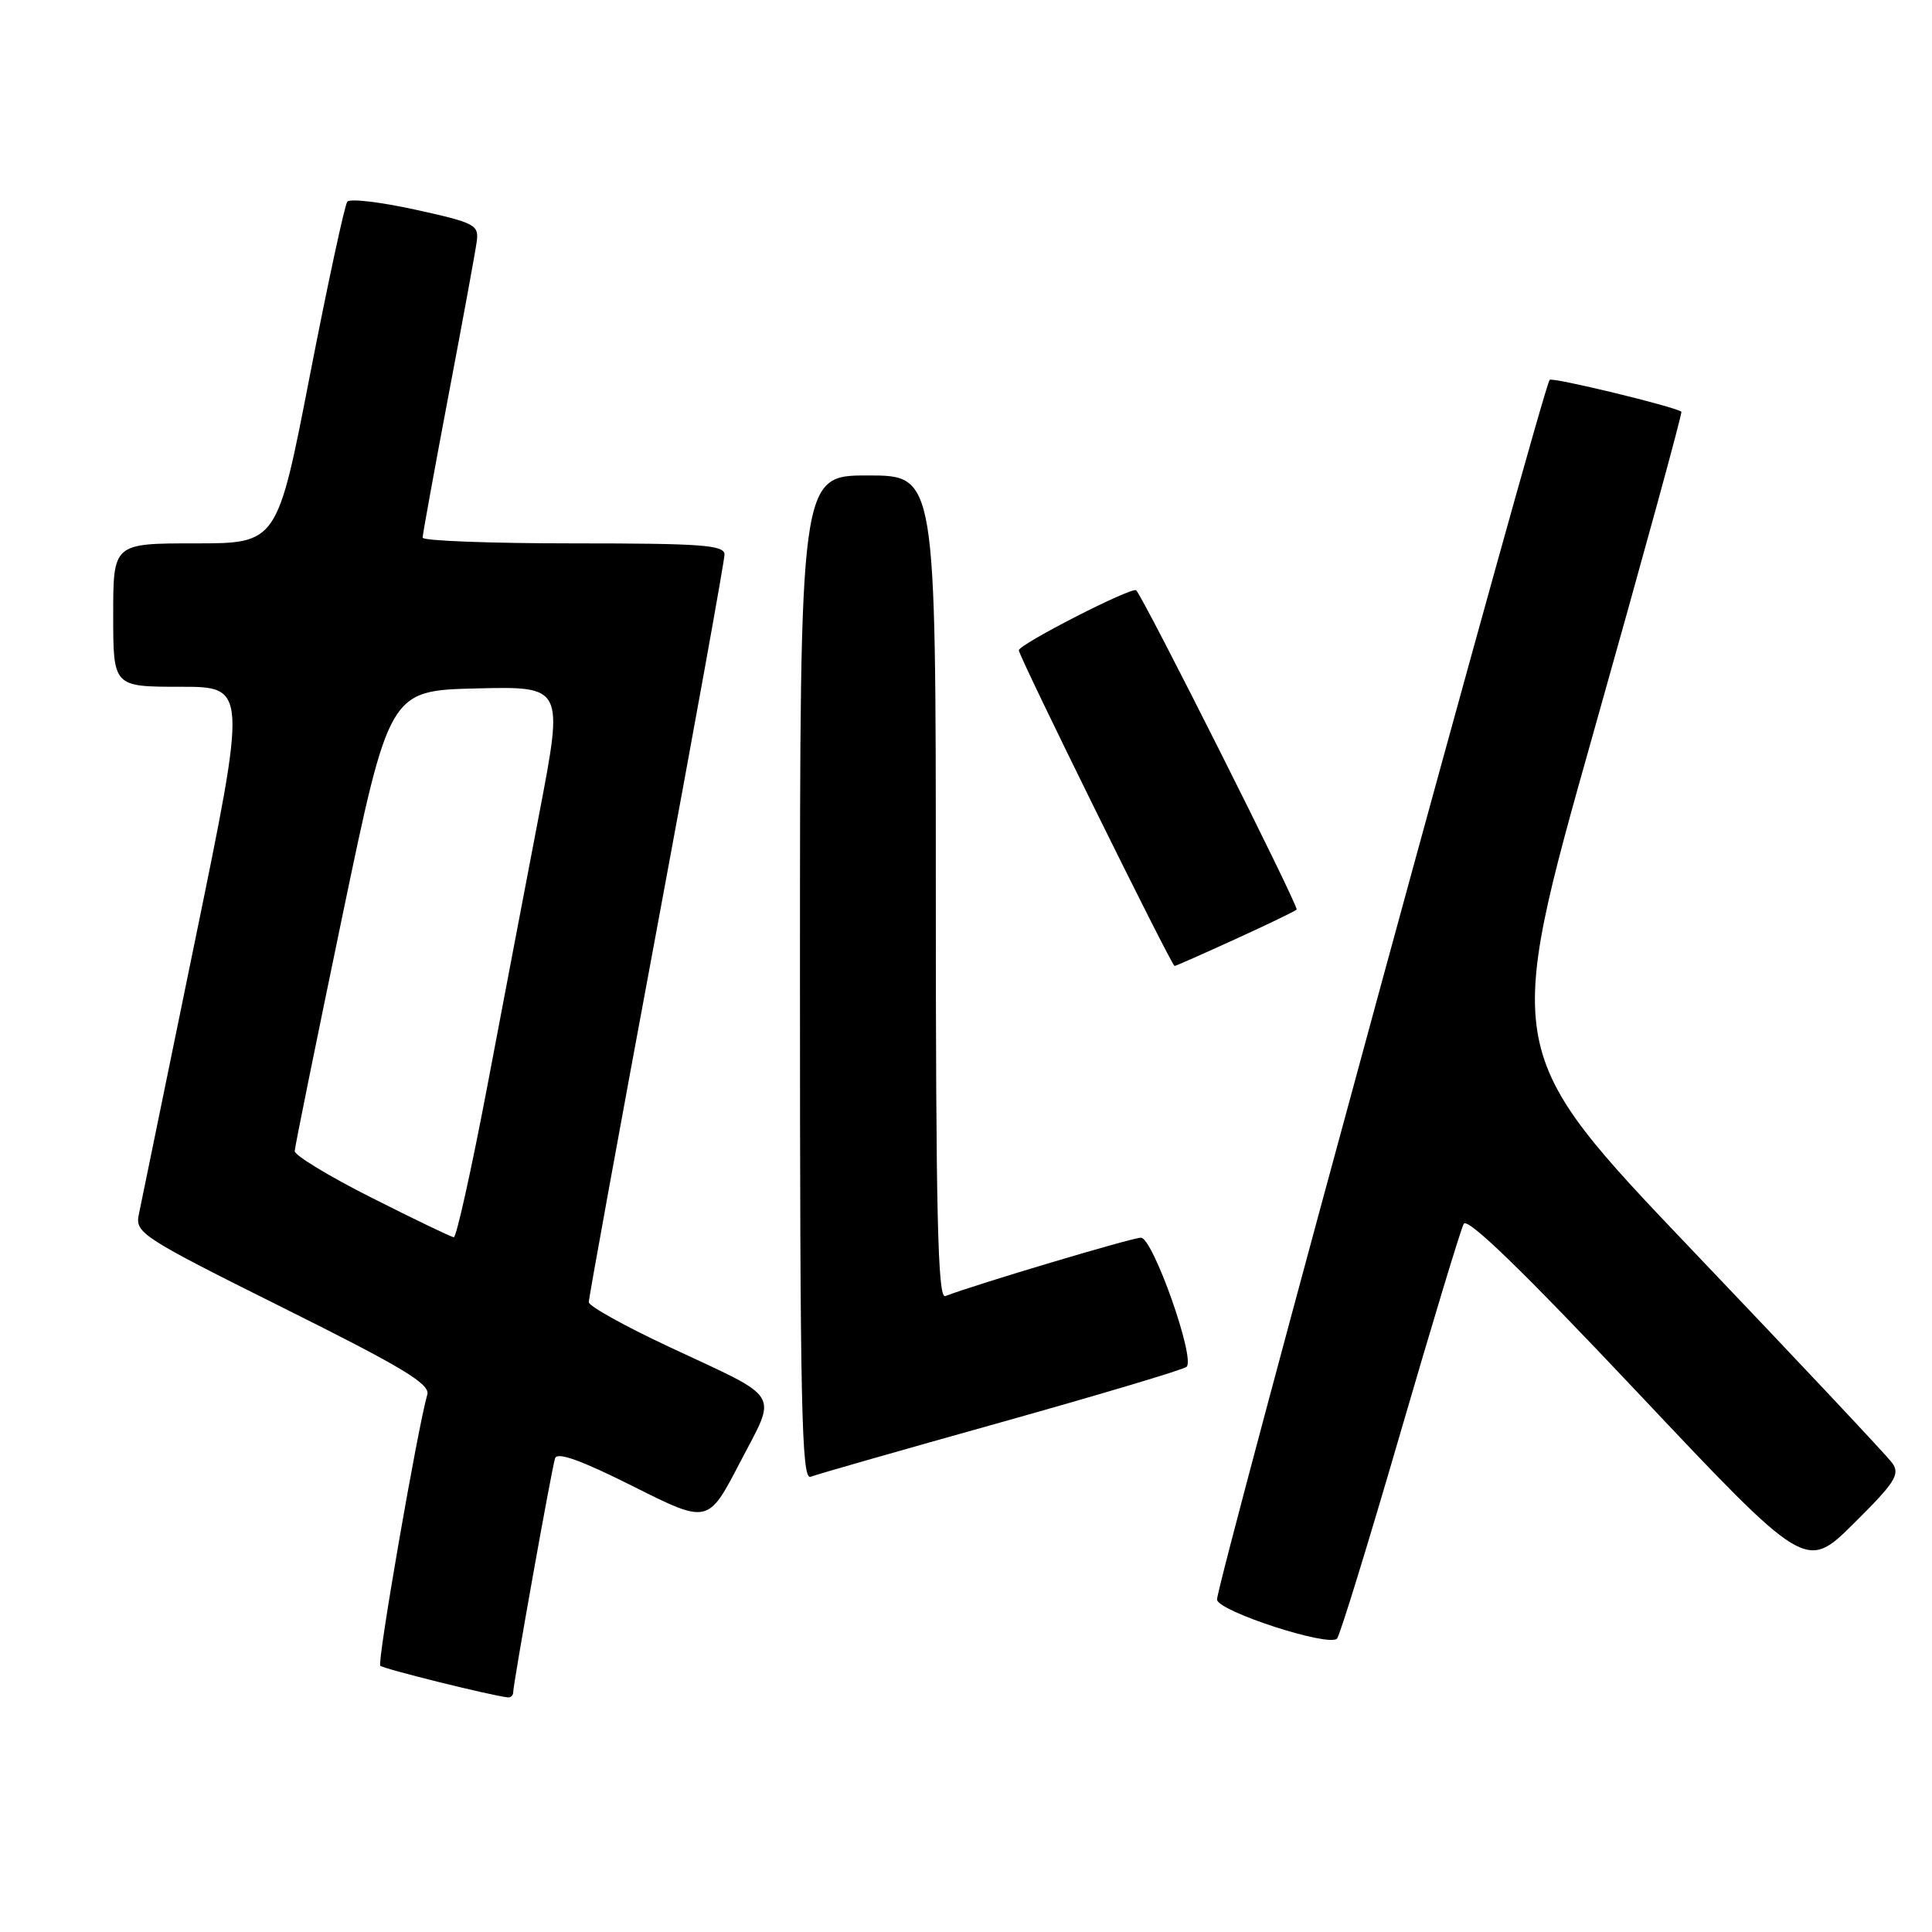 <?xml version="1.0" encoding="UTF-8" standalone="no"?>
<!DOCTYPE svg PUBLIC "-//W3C//DTD SVG 1.1//EN" "http://www.w3.org/Graphics/SVG/1.1/DTD/svg11.dtd" >
<svg xmlns="http://www.w3.org/2000/svg" xmlns:xlink="http://www.w3.org/1999/xlink" version="1.1" viewBox="0 0 256 256">
 <g >
 <path fill="currentColor"
d=" M 68.00 224.25 C 68.00 223.12 73.08 194.69 73.55 193.23 C 73.83 192.35 77.00 193.49 83.88 196.94 C 93.82 201.93 93.82 201.93 98.04 193.80 C 103.01 184.25 103.81 185.55 88.56 178.42 C 82.78 175.71 78.03 173.07 78.02 172.55 C 78.01 172.02 82.05 149.85 87.00 123.28 C 91.95 96.71 96.00 74.30 96.00 73.48 C 96.00 72.22 93.02 72.00 76.00 72.00 C 65.00 72.00 56.00 71.66 56.00 71.24 C 56.00 70.82 57.54 62.38 59.41 52.49 C 61.29 42.60 62.98 33.41 63.16 32.07 C 63.48 29.79 63.01 29.54 55.08 27.79 C 50.45 26.77 46.37 26.29 46.02 26.72 C 45.68 27.15 43.44 37.51 41.06 49.75 C 36.74 72.00 36.74 72.00 25.87 72.00 C 15.00 72.00 15.00 72.00 15.00 81.50 C 15.00 91.00 15.00 91.00 23.88 91.00 C 32.76 91.00 32.76 91.00 25.82 124.75 C 22.01 143.31 18.66 159.62 18.38 161.00 C 17.90 163.37 18.92 164.02 37.49 173.28 C 53.30 181.15 57.02 183.39 56.62 184.78 C 55.34 189.21 49.95 220.28 50.39 220.72 C 50.79 221.13 64.84 224.62 67.25 224.91 C 67.66 224.96 68.00 224.66 68.00 224.25 Z  M 185.52 190.00 C 189.76 175.43 193.55 162.90 193.95 162.17 C 194.44 161.26 201.69 168.29 216.98 184.50 C 239.29 208.16 239.29 208.16 245.63 201.87 C 251.11 196.44 251.80 195.36 250.74 193.87 C 250.06 192.92 238.18 180.28 224.35 165.78 C 199.20 139.40 199.20 139.40 211.14 97.08 C 217.71 73.80 222.96 54.66 222.79 54.55 C 221.76 53.84 205.71 49.96 205.34 50.33 C 204.45 51.22 161.01 210.52 161.26 211.97 C 161.53 213.55 176.00 218.24 177.16 217.13 C 177.52 216.78 181.28 204.57 185.52 190.00 Z  M 132.65 188.46 C 145.77 184.78 156.83 181.48 157.23 181.11 C 158.42 180.01 152.76 164.00 151.18 164.00 C 150.02 164.00 129.43 170.14 125.25 171.74 C 124.26 172.12 124.00 160.88 124.00 117.61 C 124.00 63.00 124.00 63.00 115.00 63.00 C 106.00 63.00 106.00 63.00 106.00 129.61 C 106.00 186.25 106.21 196.13 107.40 195.68 C 108.17 195.38 119.53 192.13 132.65 188.46 Z  M 163.65 124.46 C 167.91 122.52 171.59 120.75 171.81 120.52 C 172.15 120.19 151.56 79.23 150.55 78.22 C 150.03 77.69 135.00 85.38 135.00 86.17 C 135.00 86.98 155.24 128.00 155.64 128.00 C 155.78 128.00 159.38 126.41 163.65 124.46 Z  M 49.25 158.71 C 43.61 155.87 39.02 153.08 39.05 152.52 C 39.07 151.96 41.91 138.00 45.34 121.50 C 51.59 91.50 51.59 91.50 63.14 91.22 C 74.68 90.94 74.68 90.94 71.47 107.72 C 69.70 116.95 66.57 133.39 64.51 144.25 C 62.44 155.11 60.47 163.97 60.13 163.94 C 59.78 163.91 54.89 161.56 49.25 158.71 Z "/>
</g>
</svg>